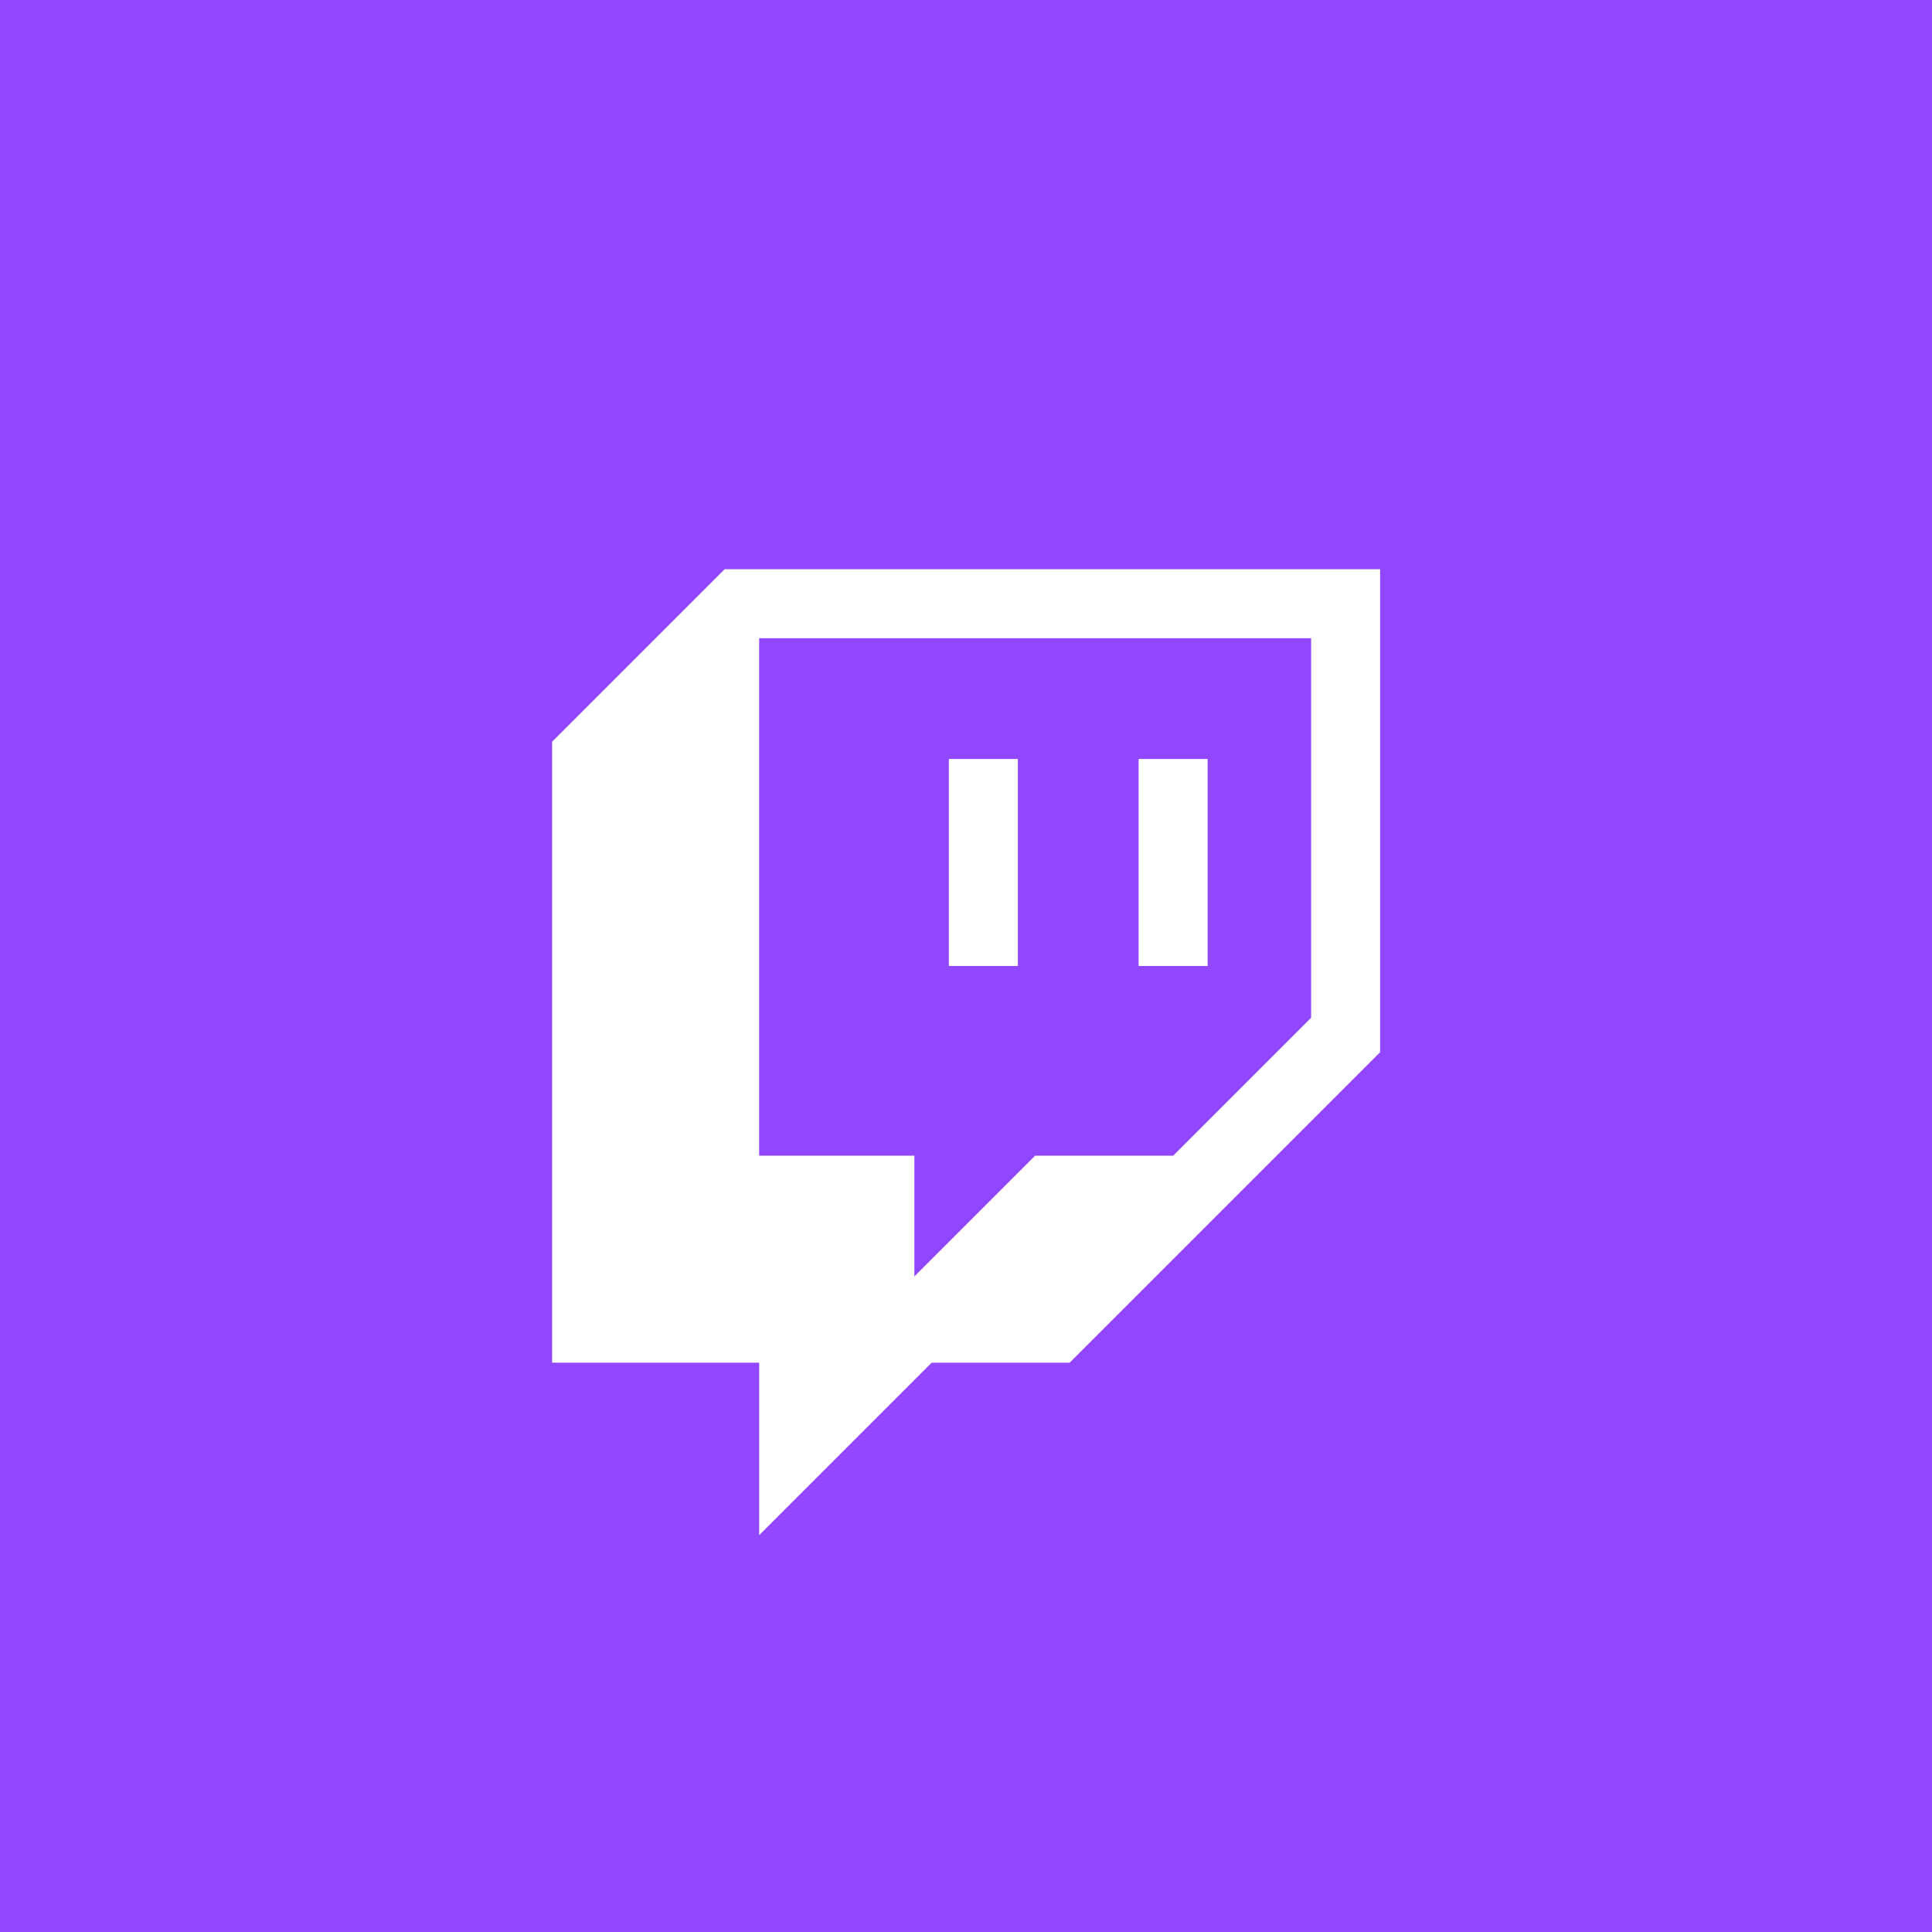 <svg width="32" height="32" viewBox="0 0 32 32" fill="none" xmlns="http://www.w3.org/2000/svg">
<path d="M32 0H0V32H32V0Z" fill="#9146FF"/>
<path d="M12.002 9.428L9.145 12.285V22.571H12.574V25.428L15.431 22.571H17.716L22.859 17.428V9.428H12.002ZM21.716 16.857L19.431 19.142H17.145L15.145 21.142V19.142H12.574V10.571H21.716V16.857Z" fill="white"/>
<path d="M20.002 12.571H18.859V16H20.002V12.571Z" fill="white"/>
<path d="M16.859 12.571H15.716V16H16.859V12.571Z" fill="white"/>
</svg>

